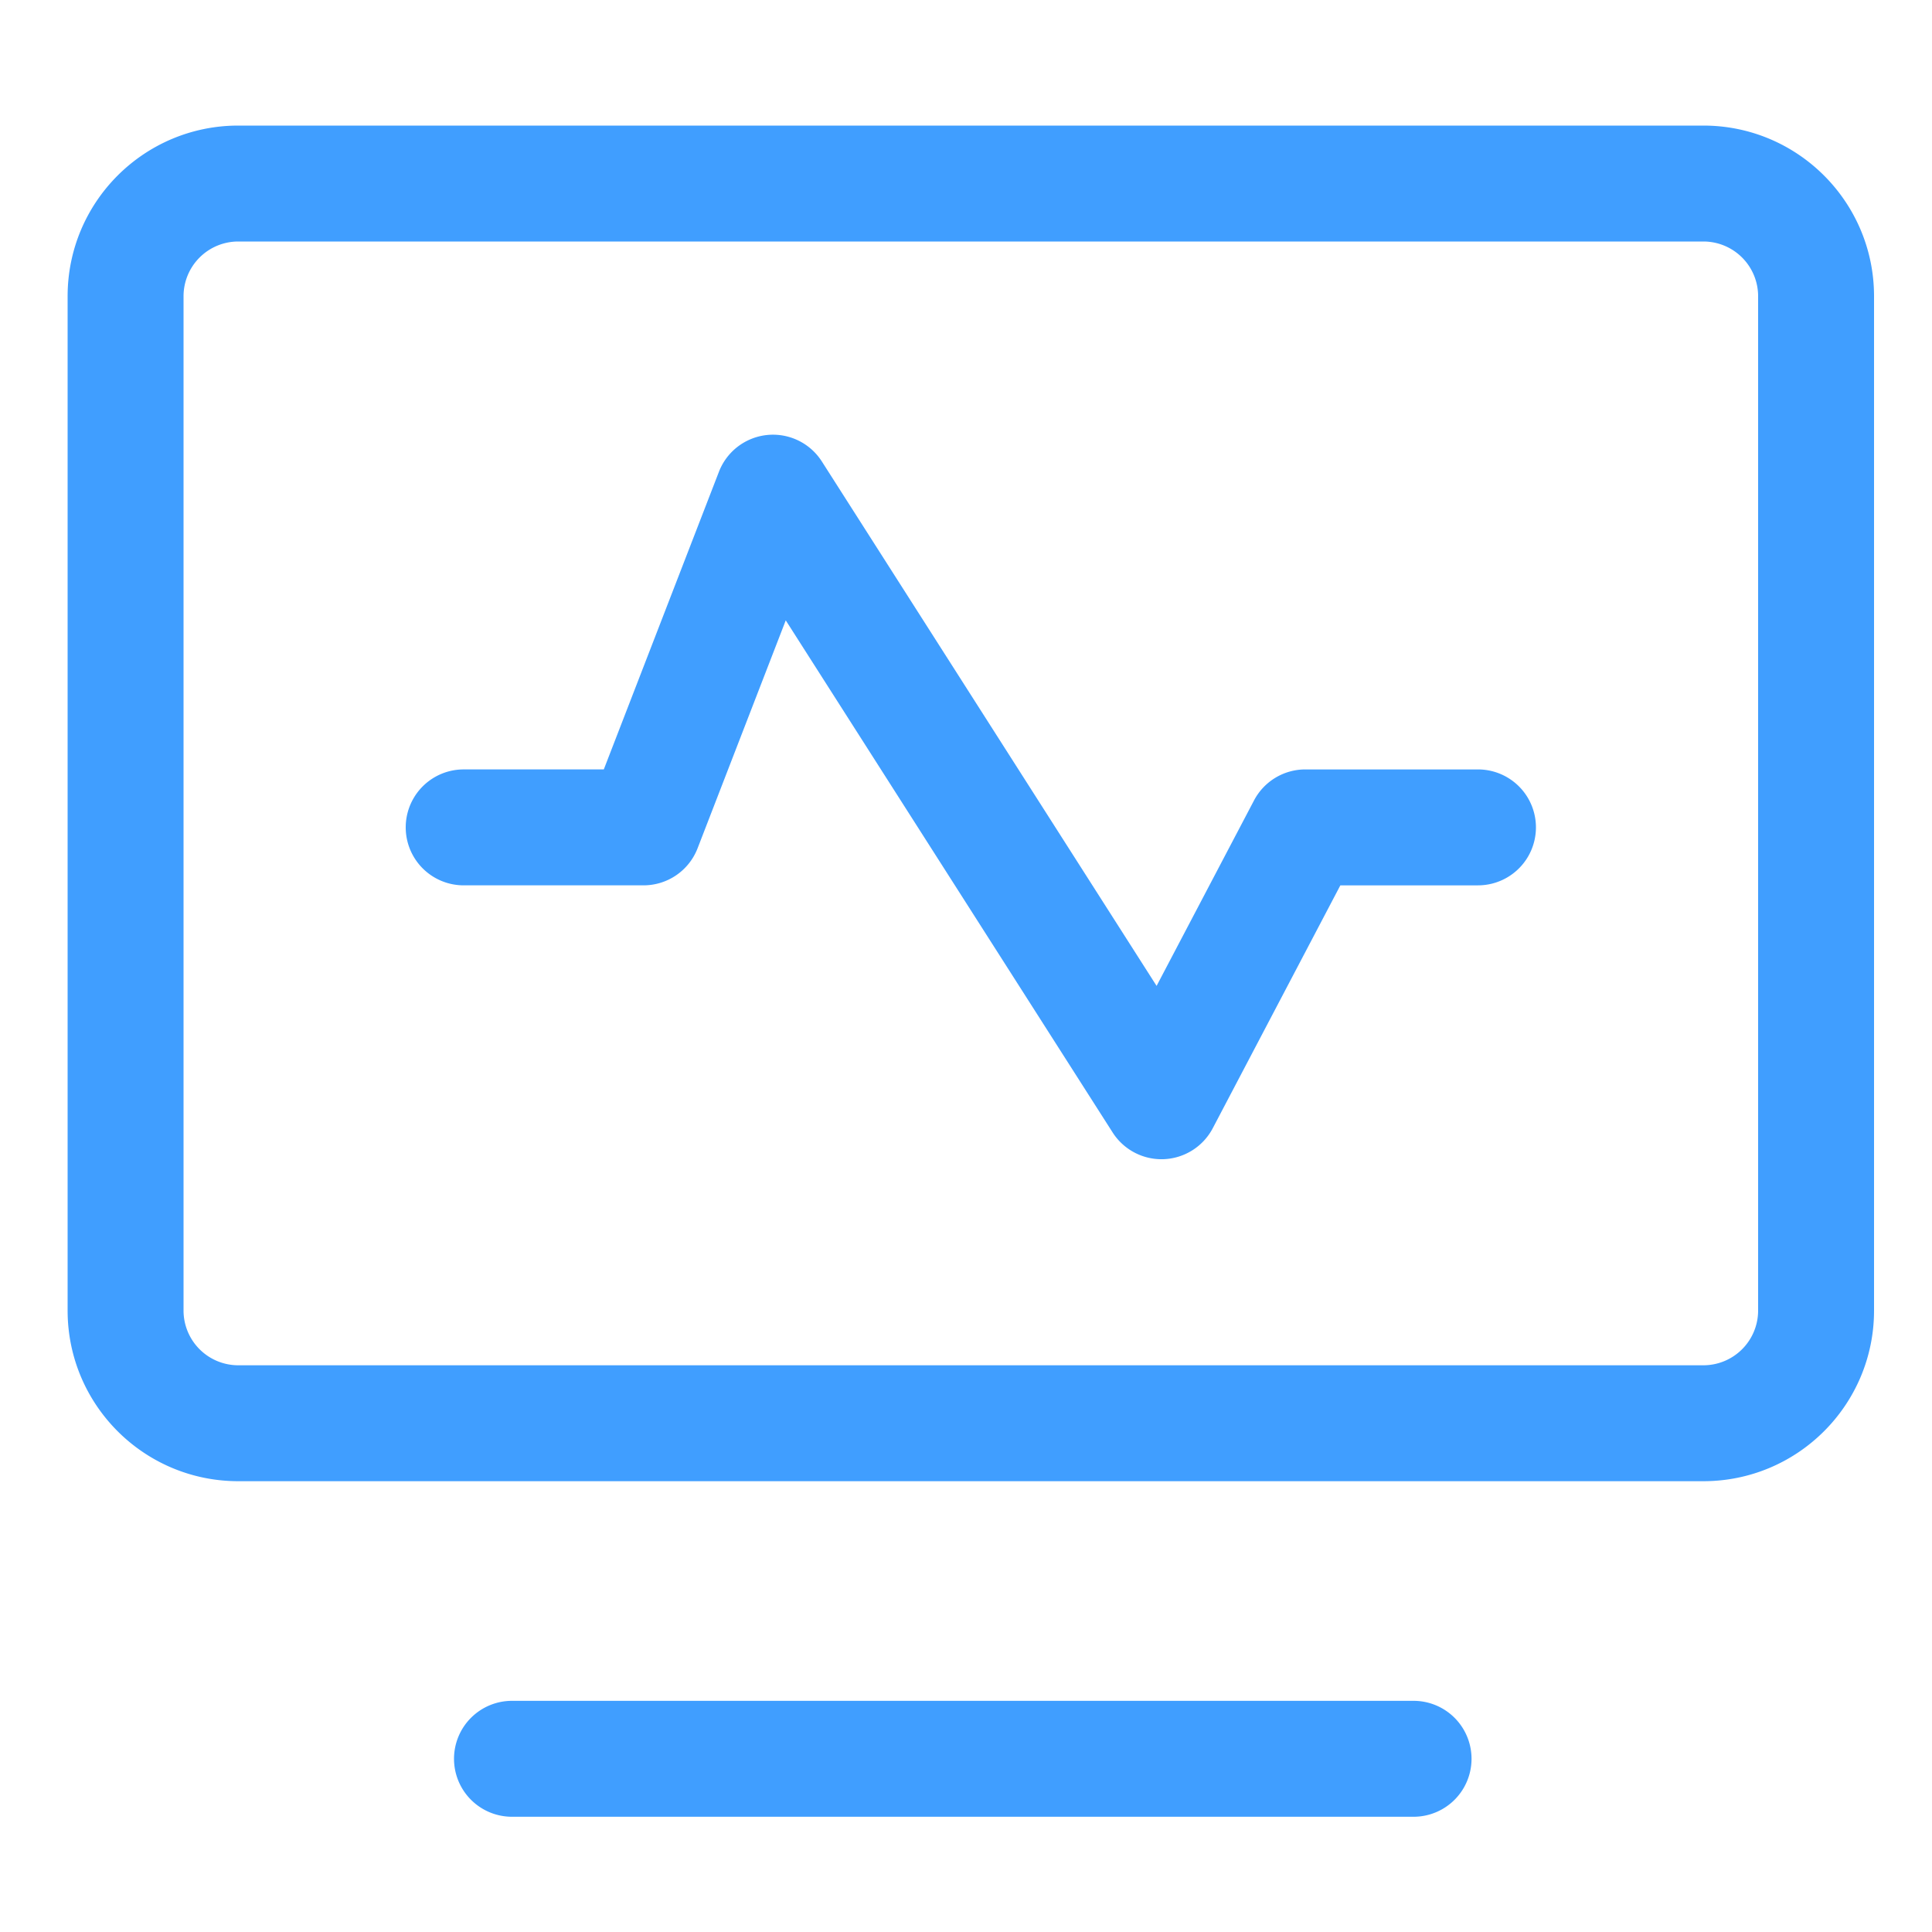 <?xml version="1.0" standalone="no"?><!DOCTYPE svg PUBLIC "-//W3C//DTD SVG 1.1//EN"
        "http://www.w3.org/Graphics/SVG/1.1/DTD/svg11.dtd">
<svg t="1713151185840" class="icon" viewBox="0 0 1024 1024" version="1.1" xmlns="http://www.w3.org/2000/svg" p-id="1001"
     width="200" height="200">
    <path d="M435.604 244.593a30.72 30.72 0 0 0-54.548 5.443L320.026 407.808H245.76a30.72 30.72 0 0 0 0 61.44h95.319a30.72 30.72 0 0 0 28.652-19.635l46.735-120.812 173.24 271.406a30.71 30.71 0 0 0 53.089-2.237l67.62-128.717H783.36a30.72 30.72 0 1 0 0-61.44h-91.505a30.72 30.72 0 0 0-27.197 16.43l-51.64 98.299-177.413-277.949z"
          p-id="1002"
          fill="#409EFF"
    >
    </path>
    <path d="M35.84 157.015C35.84 107.059 76.339 66.56 126.295 66.56h776.53C952.781 66.56 993.28 107.059 993.28 157.015v537.6c0 49.956-40.499 90.45-90.455 90.45H126.295C76.339 785.065 35.84 744.571 35.84 694.615v-537.6zM126.295 128A29.015 29.015 0 0 0 97.28 157.015v537.6a29.015 29.015 0 0 0 29.015 29.01h776.53a29.015 29.015 0 0 0 29.015-29.01v-537.6A29.015 29.015 0 0 0 902.825 128H126.295z"
          p-id="1003"
          fill="#409EFF"
    >
    </path>
    <path d="M240.64 932.198a30.72 30.72 0 0 1 30.72-30.72h477.865a30.72 30.72 0 0 1 0 61.44H271.36a30.72 30.72 0 0 1-30.72-30.72z"
          p-id="1004"
          fill="#409EFF"
    >
    </path>
</svg>
